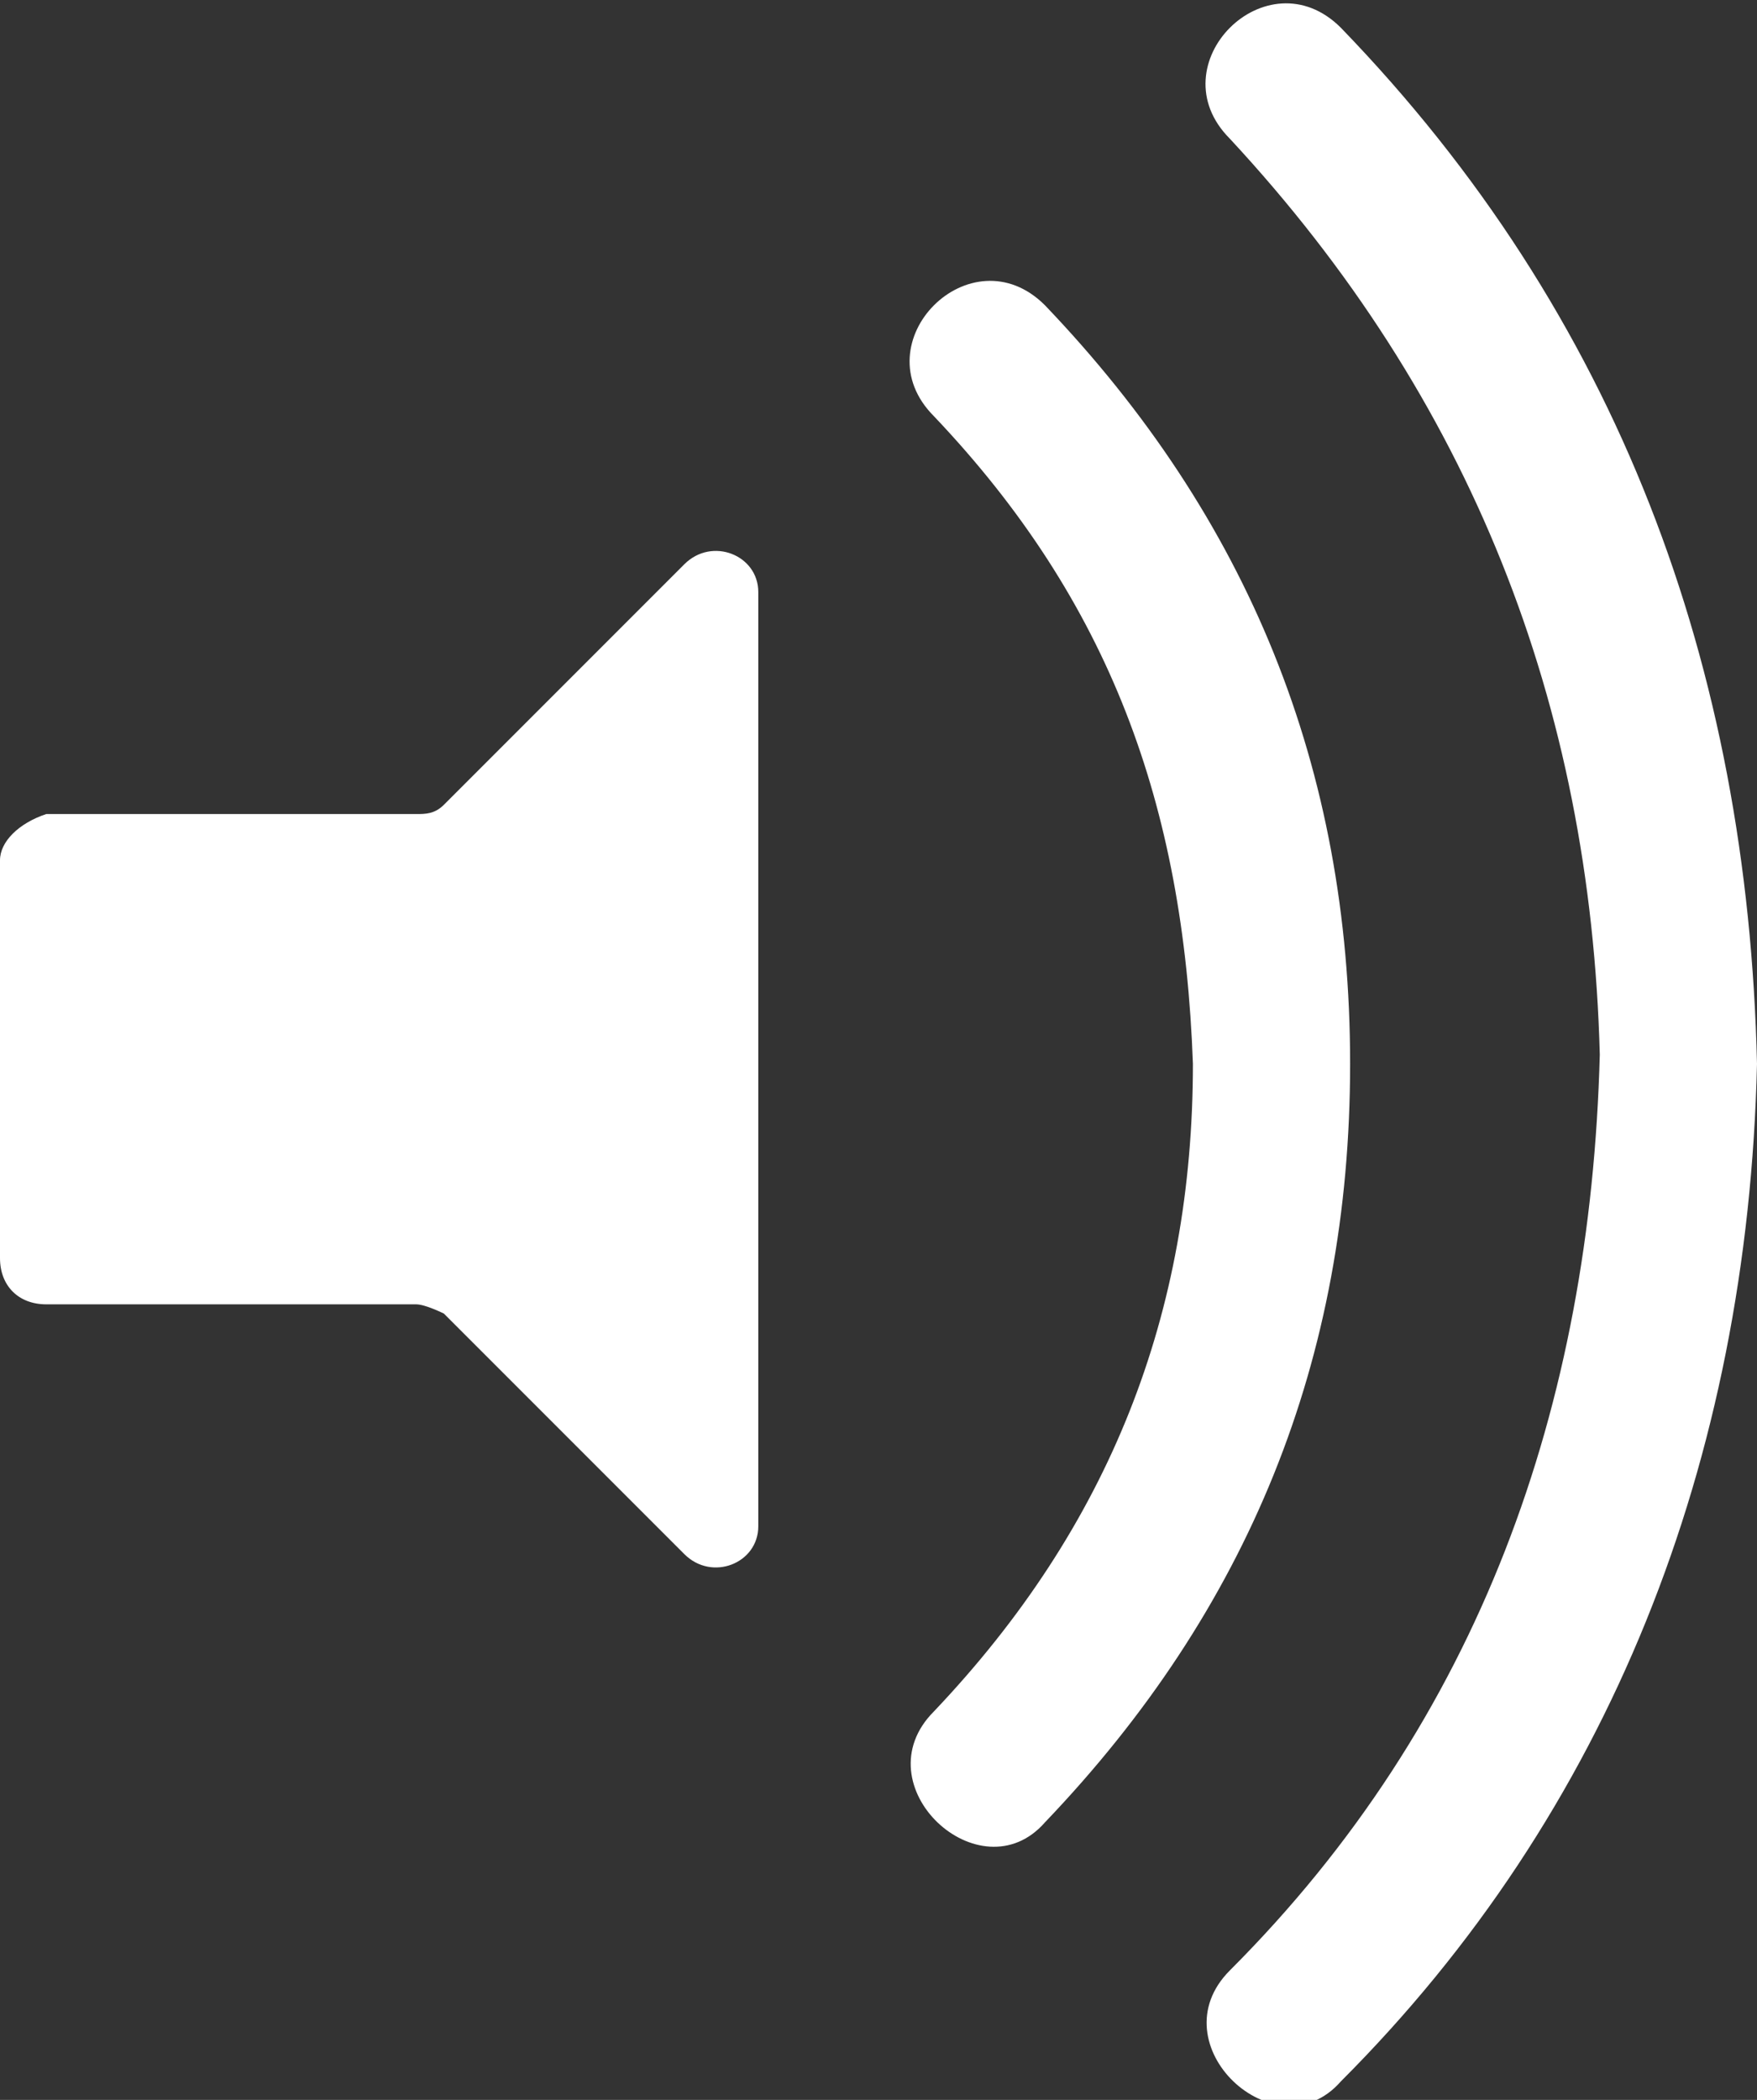 <svg xmlns="http://www.w3.org/2000/svg" xmlns:xlink="http://www.w3.org/1999/xlink" viewBox="435 463.5 19 22.7"><rect x="435" y="463.5" width="19" height="22.7" fill="#333333" stroke="none"/><defs><path id="a" d="M435 472.8v4.3c0 .3.2.5.5.5h4c.1 0 .3.1.3.1l2.6 2.6c.3.3.8.1.8-.3v-10.1c0-.4-.5-.6-.8-.3l-2.6 2.6c-.1.1-.2.1-.3.1h-4c-.3.1-.5.3-.5.5"/></defs><clipPath id="b"><use xlink:href="#a" overflow="visible"/></clipPath><path clip-path="url(#b)" fill="#FFF" d="M430 464.5h18.2v21.1H430z"/><g><defs><path id="c" d="M449.6 475c0-3.2-1.1-5.9-3.3-8.2-.8-.8-2 .4-1.2 1.2 1.9 2 2.7 4.2 2.8 7 0 2.7-.9 5-2.8 7-.8.8.5 2 1.2 1.2 2.2-2.3 3.3-5 3.3-8.2"/></defs><clipPath id="d"><use xlink:href="#c" overflow="visible"/></clipPath><path clip-path="url(#d)" fill="#FFF" d="M439.9 461.6h14.7v26.9h-14.7z"/></g><g><defs><path id="e" d="M454 475c-.1-4.3-1.5-8.1-4.5-11.2-.8-.8-2 .4-1.2 1.2 2.6 2.8 3.9 6.1 4 9.9-.1 3.8-1.3 7.2-4 9.9-.8.8.5 2 1.2 1.2 2.9-2.9 4.4-6.7 4.5-11"/></defs><clipPath id="f"><use xlink:href="#e" overflow="visible"/></clipPath><path clip-path="url(#f)" fill="#FFF" d="M443 458.6h15.9v32.9H443z"/></g></svg>